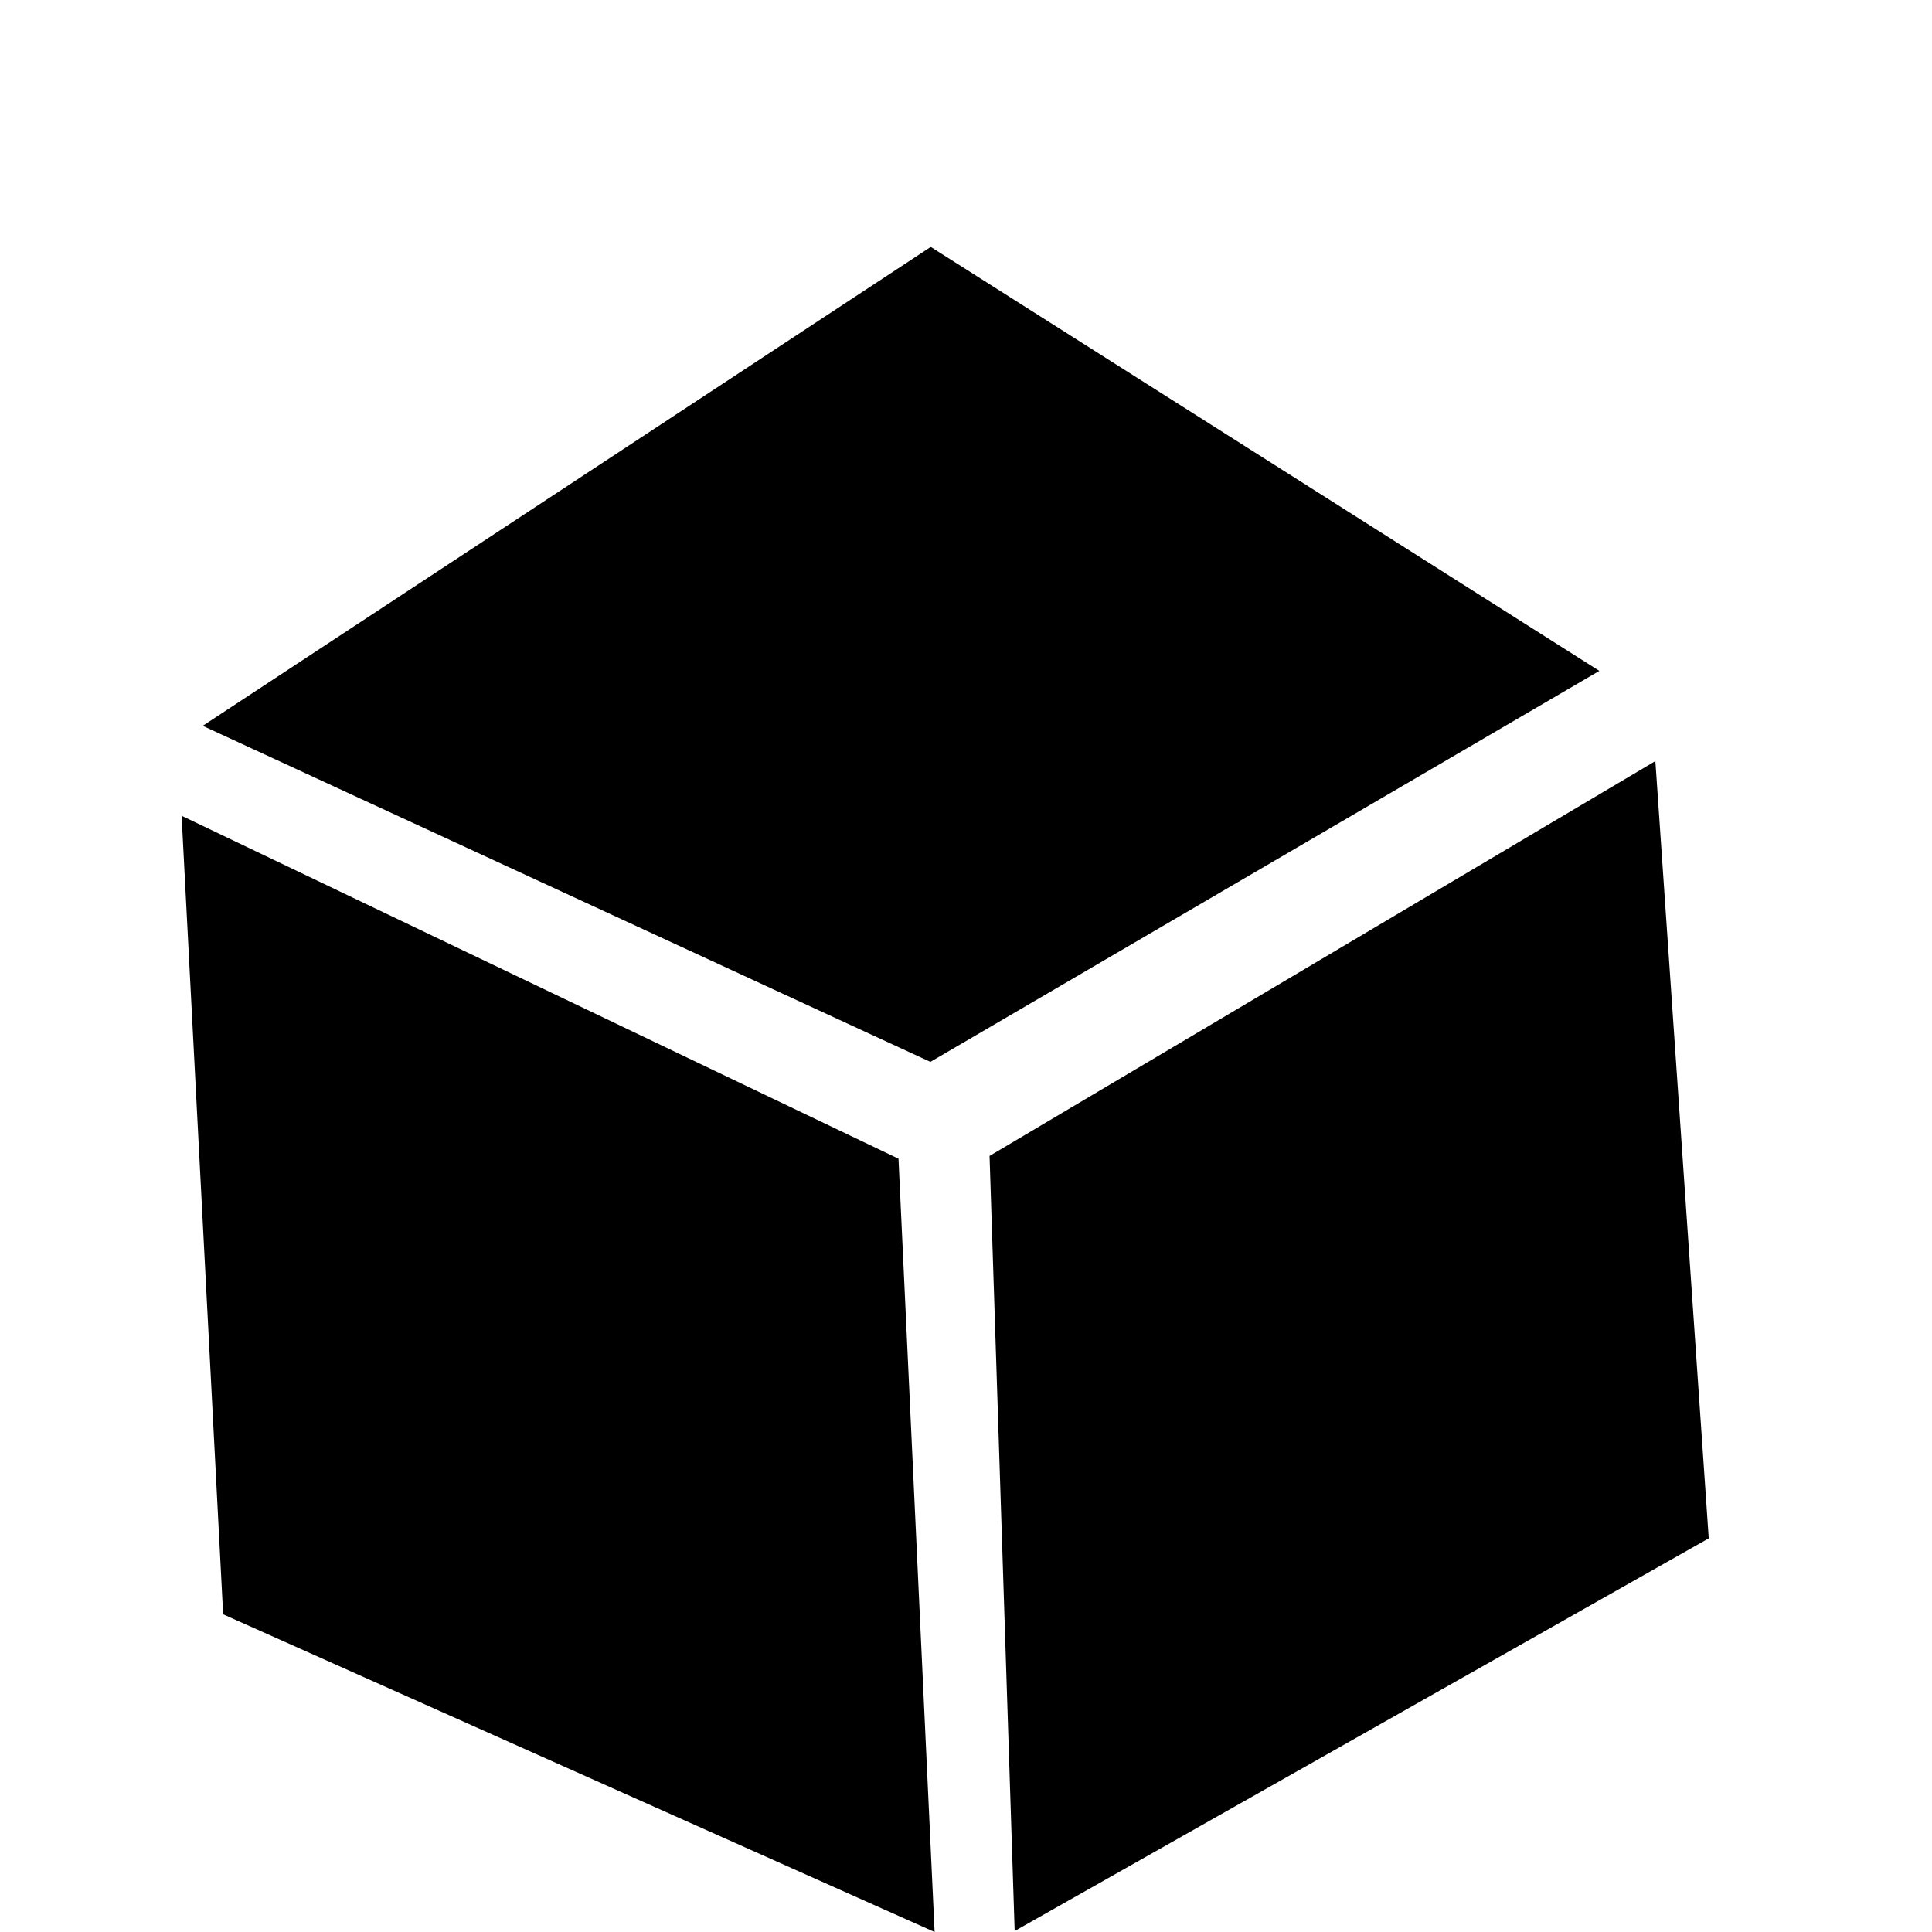 <svg width="16" height="16" viewBox="0 0 16 16" fill="none" xmlns="http://www.w3.org/2000/svg">
<g clip-path="url(#clip0)">
<path d="M1.679 6.011L7.708 2.045L13.245 5.556L7.705 8.794L1.679 6.011Z" fill="black"/>
<path d="M8.403 15.992L8.195 9.573L13.709 6.303L14.151 12.74L8.403 15.992Z" fill="black"/>
<path d="M1.504 6.756L7.441 9.596L7.74 16L1.848 13.369L1.504 6.756Z" fill="black"/>
</g>
<defs>
<clipPath id="clip0">
<rect width="15.965" height="16" fill="white"/>
</clipPath>
</defs>
</svg>

